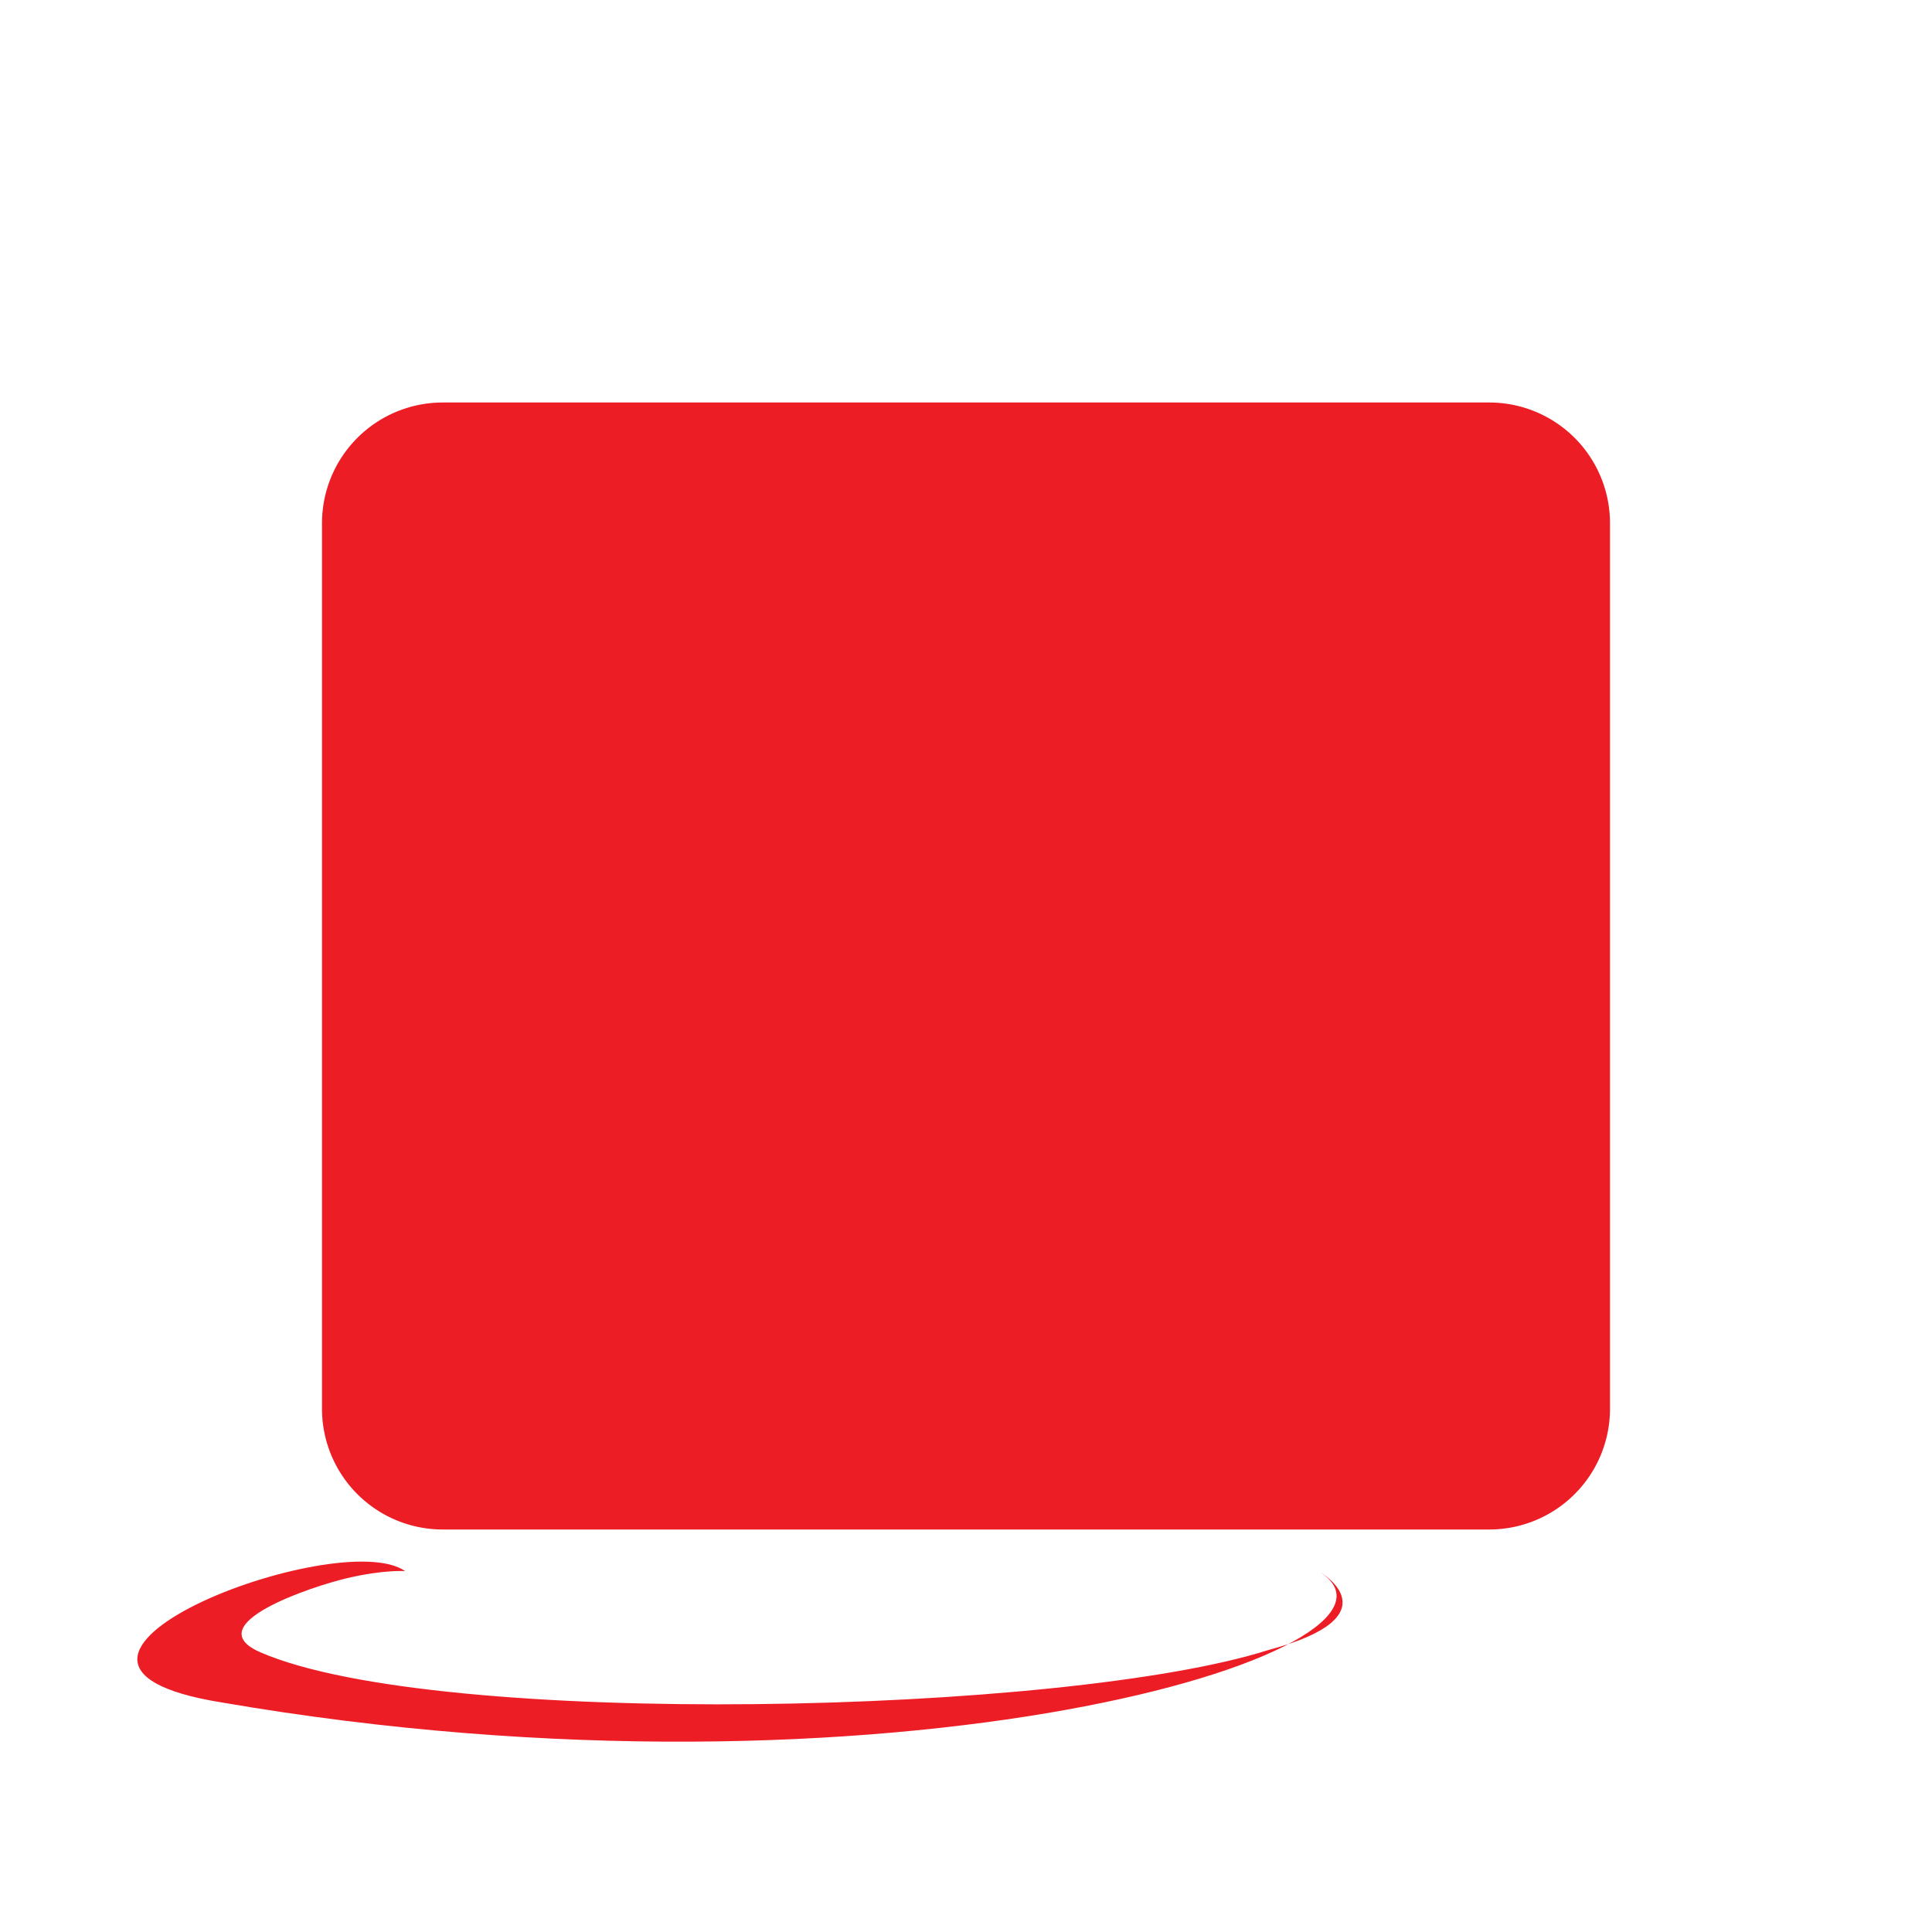 <svg xmlns="http://www.w3.org/2000/svg" viewBox="0 0 24 24" fill="none">
  <path d="M16.405 19.534c0 0 .93.542-.645.962-2.508.802-10.328.984-12.524.03-.795-.345.646-.822 1.082-.923.453-.106.715-.086.715-.086-.823-.58-5.324 1.138-2.287 1.63 8.304 1.432 15.121-.644 13.659-1.613M9.912 13.093s-3.767.895-1.333 1.22c1.025.137 3.073.106 4.978-.053 1.557-.132 3.121-.413 3.121-.413s-.55.236-.947.508c-3.82 1.005-11.204.538-9.085-.491 1.796-.87 3.266-.771 3.266-.771M15.862 16.87c1.557-.812 1.176-1.592.47-1.486-.173.026-.25.048-.25.048s.064-.1.187-.144c1.398-.492 2.473 1.033-.451 1.58 0 0 .034-.027.044-.052" fill="#ED1D25"/>
  <path d="M18.5 5h-13A1.5 1.5 0 004 6.5v11A1.5 1.5 0 005.5 19h13a1.5 1.5 0 001.5-1.5v-11A1.5 1.5 0 0018.5 5zM9 8.445h1.5v4.714c0 1.047-.452 1.41-1.5 1.41V15.5c2.25 0 3-1.024 3-2.341V8.445H9v.931zm6.5 4.714c0-1.047.452-1.41 1.5-1.41V10.75c-2.25 0-3 1.024-3 2.341v4.714H15.5v-4.714z" fill="#ED1D25"/>
</svg>
